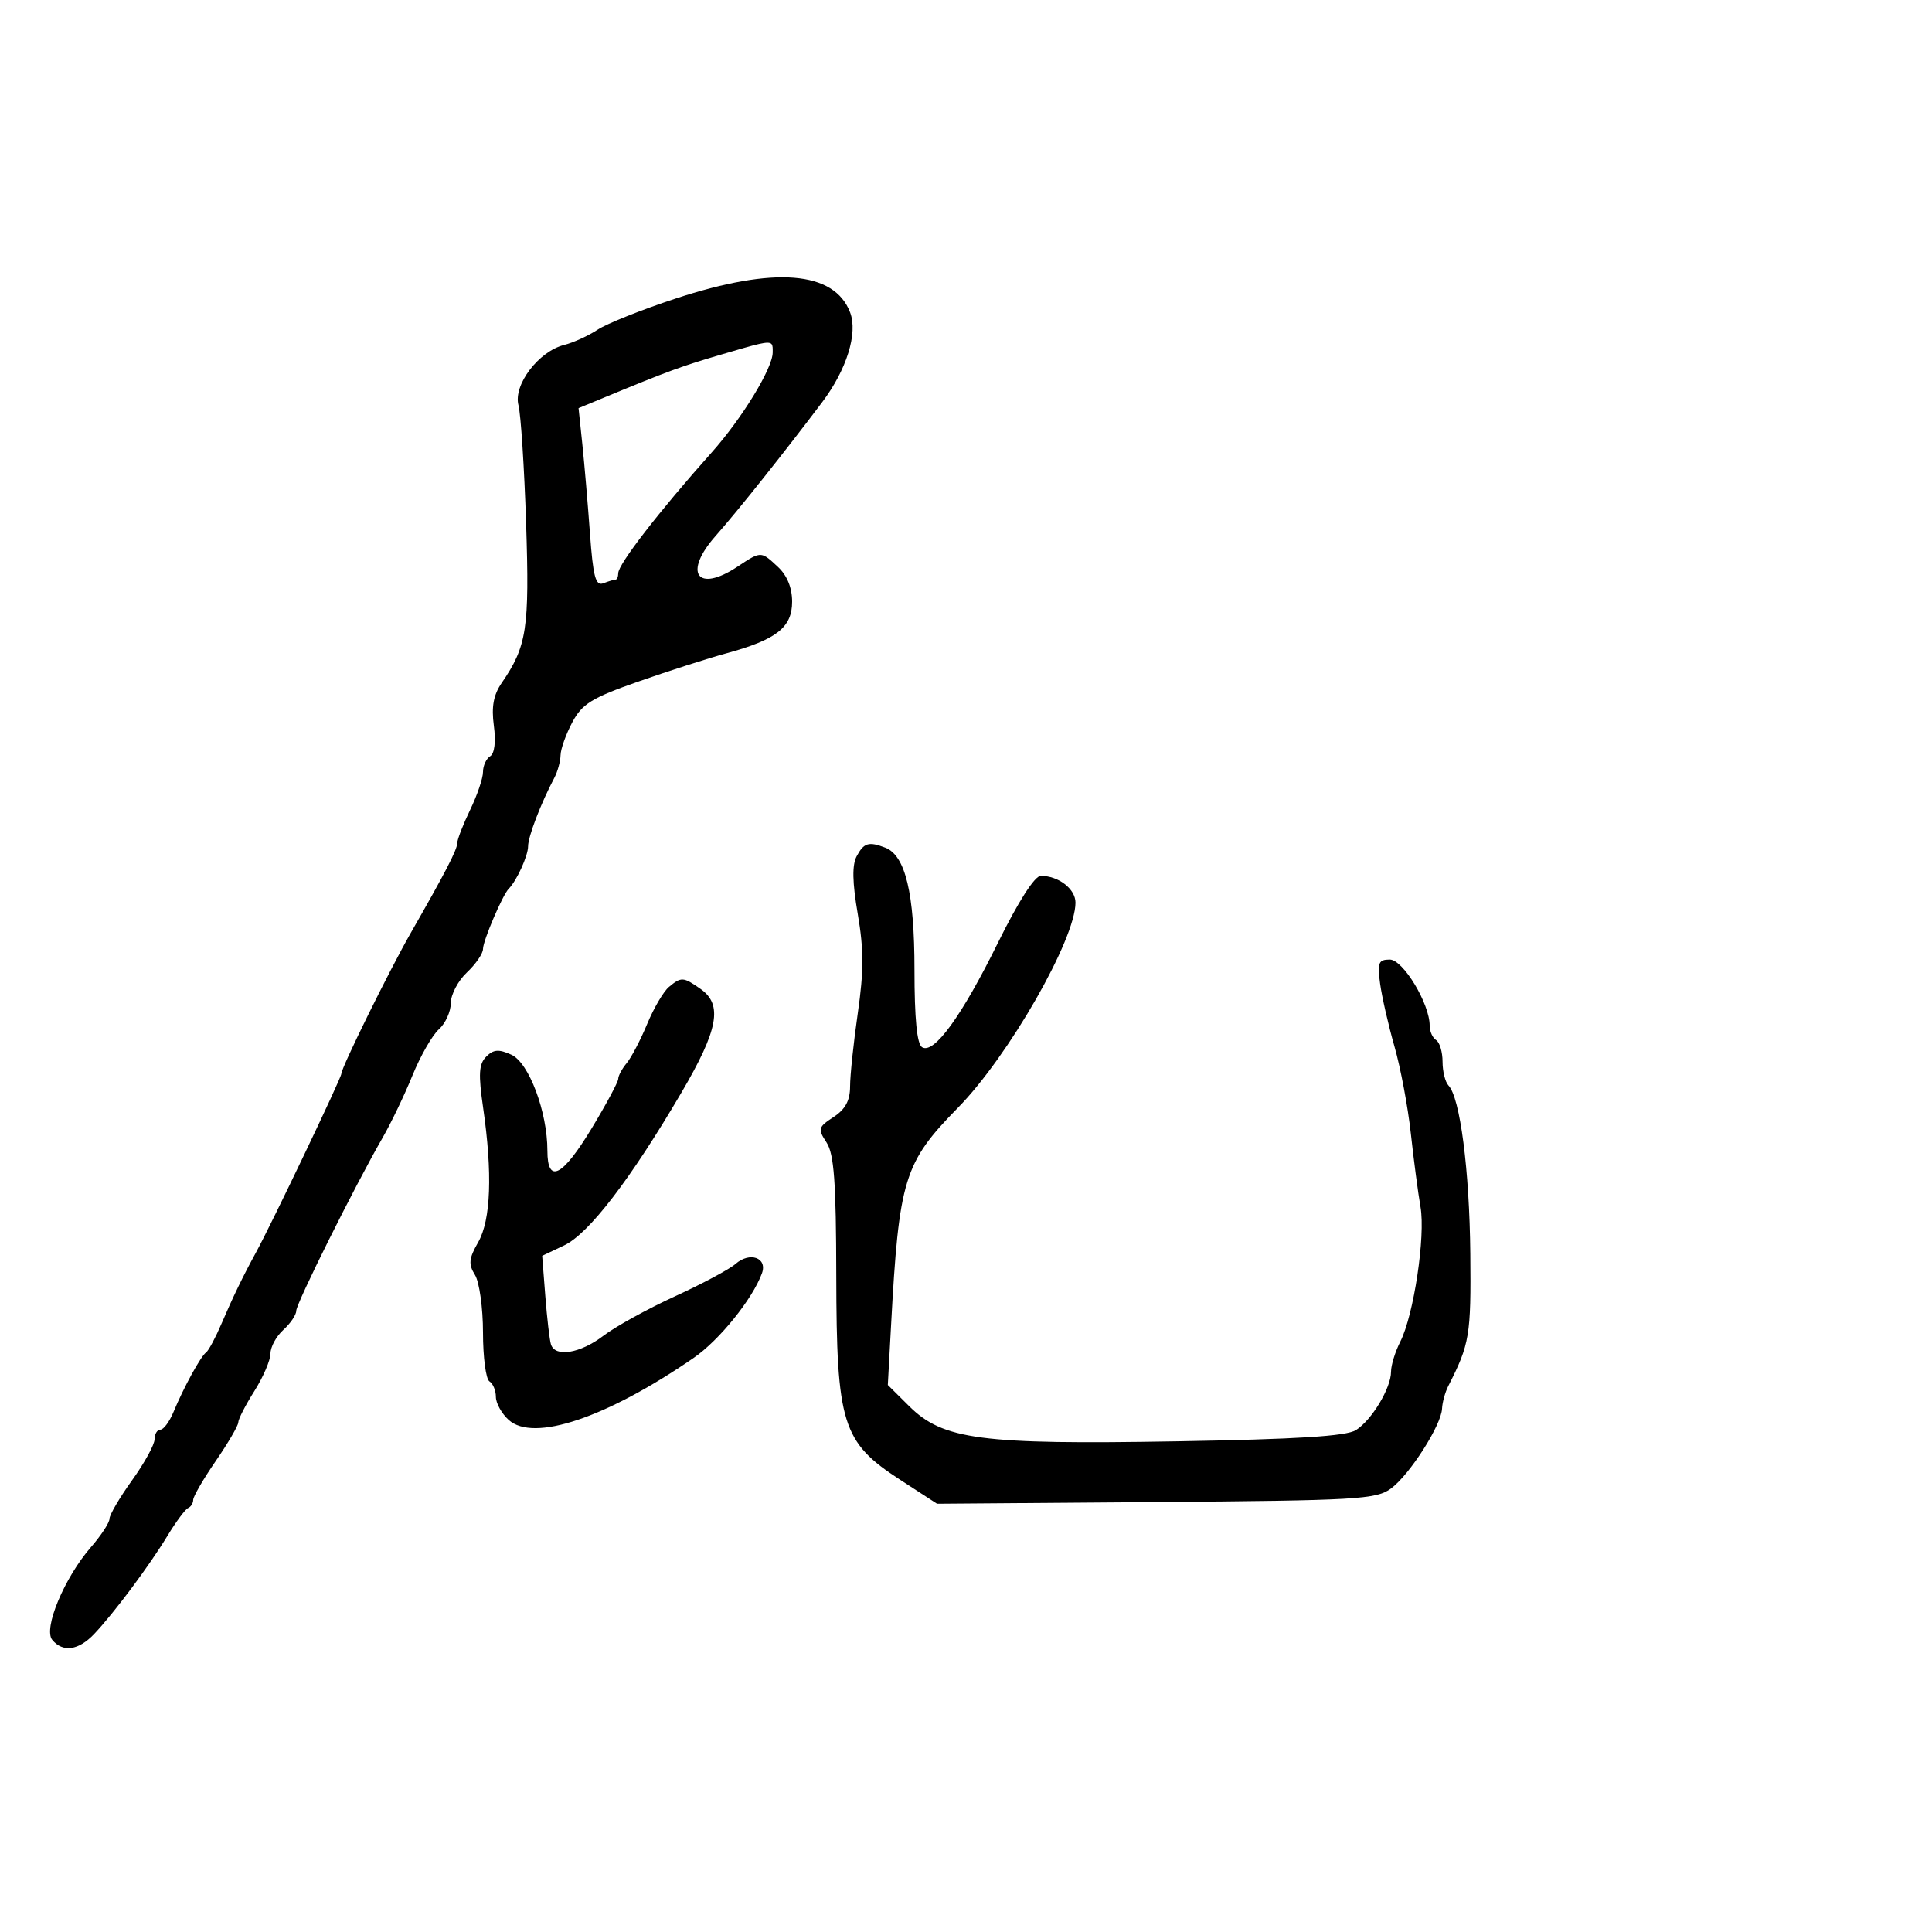 <svg xmlns="http://www.w3.org/2000/svg" width="300" height="300" viewBox="0 0 300 300" version="1.1">
  <defs/>
  <path d="M104.928,46.354 C120.236,41.323 129.554,42.067 132.006,48.516 C133.235,51.748 131.473,57.408 127.668,62.454 C121.7,70.368 114.5,79.404 111.14,83.194 C106.033,88.957 108.255,92.136 114.5,88 C116.478,86.69 117.381,86.081 118.201,86.177 C118.916,86.261 119.567,86.88 120.811,88.039 C122.221,89.352 123,91.27 123,93.424 C123,97.425 120.587,99.32 112.776,101.452 C109.874,102.244 103.71,104.221 99.077,105.847 C91.889,108.368 90.392,109.293 88.869,112.151 C87.887,113.993 87.065,116.294 87.042,117.264 C87.019,118.234 86.588,119.809 86.084,120.764 C83.973,124.766 82,129.911 82,131.415 C82,132.882 80.228,136.772 79,138 C78.043,138.957 75,146.077 75,147.36 C75,148.07 73.875,149.708 72.5,151 C71.125,152.292 70,154.436 70,155.764 C70,157.092 69.163,158.927 68.141,159.84 C67.118,160.753 65.275,163.975 64.045,167 C62.815,170.025 60.729,174.375 59.41,176.667 C55.055,184.237 46,202.389 46,203.55 C46,204.177 45.1,205.505 44,206.5 C42.9,207.495 42,209.149 42,210.175 C42,211.201 40.875,213.822 39.5,216 C38.125,218.178 37,220.369 37,220.868 C37,221.367 35.425,224.065 33.5,226.864 C31.575,229.662 30,232.375 30,232.893 C30,233.41 29.643,233.983 29.207,234.167 C28.771,234.35 27.323,236.3 25.989,238.5 C23.176,243.139 17.7,250.475 14.63,253.716 C12.204,256.278 9.763,256.624 8.117,254.64 C6.682,252.912 9.995,244.978 14.141,240.215 C15.713,238.409 17,236.437 17,235.835 C17,235.232 18.575,232.547 20.5,229.867 C22.425,227.188 24,224.321 24,223.498 C24,222.674 24.406,222 24.902,222 C25.398,222 26.316,220.762 26.942,219.25 C28.518,215.443 31.169,210.6 32.007,210 C32.39,209.725 33.473,207.7 34.413,205.5 C36.138,201.463 37.733,198.167 39.738,194.5 C42.212,189.974 53,167.395 53,166.743 C53,165.797 60.46,150.669 63.815,144.812 C69.145,135.507 71,131.92 71,130.921 C71,130.361 71.9,128.041 73,125.764 C74.1,123.487 75,120.835 75,119.871 C75,118.907 75.501,117.808 76.114,117.429 C76.794,117.009 77.016,115.155 76.684,112.677 C76.291,109.747 76.628,107.901 77.895,106.057 C81.813,100.352 82.23,97.635 81.694,81.288 C81.409,72.605 80.875,64.341 80.505,62.925 C79.681,59.766 83.626,54.562 87.601,53.564 C89.035,53.204 91.366,52.142 92.782,51.205 C94.197,50.267 99.663,48.084 104.928,46.354 Z M133.029,132.946 C134.142,130.866 134.898,130.64 137.455,131.621 C140.59,132.824 142,138.701 142,150.563 C142,158.168 142.386,162.121 143.177,162.61 C145.018,163.747 149.321,157.823 154.965,146.381 C158.116,139.994 160.672,136 161.609,136 C164.364,136 167,138.034 167,140.16 C167,145.862 156.606,164.004 148.757,172 C140.371,180.545 139.598,183.058 138.365,205.781 L137.861,215.061 L141.181,218.355 C146.428,223.561 152.321,224.335 182.709,223.811 C201.471,223.488 209.058,223.013 210.547,222.07 C213.014,220.506 216,215.54 216,213 C216,211.989 216.647,209.888 217.438,208.331 C219.53,204.212 221.367,191.963 220.575,187.417 C220.2,185.263 219.524,180.125 219.072,176 C218.621,171.875 217.48,165.8 216.535,162.5 C215.591,159.2 214.587,154.813 214.304,152.75 C213.857,149.487 214.052,149 215.806,149 C217.866,149 222,155.845 222,159.257 C222,160.151 222.45,161.16 223,161.5 C223.55,161.84 224,163.351 224,164.859 C224,166.367 224.414,168.028 224.919,168.55 C226.719,170.41 228.184,181.696 228.309,194.659 C228.431,207.389 228.215,208.687 224.883,215.236 C224.397,216.191 223.965,217.766 223.921,218.736 C223.807,221.308 218.892,228.995 215.995,231.134 C213.704,232.825 210.717,232.997 179.5,233.238 L145.5,233.5 L139.708,229.736 C130.777,223.931 129.895,221.101 129.857,198.118 C129.832,183.533 129.515,179.189 128.343,177.401 C126.965,175.297 127.041,175.019 129.43,173.454 C131.27,172.248 132,170.894 132,168.687 C132,166.991 132.541,161.863 133.202,157.292 C134.139,150.809 134.138,147.429 133.196,141.936 C132.346,136.983 132.297,134.314 133.029,132.946 Z M103.872,153.25 C105.795,151.658 106.094,151.677 108.777,153.557 C112.264,155.999 111.549,159.876 105.811,169.656 C97.886,183.163 91.438,191.564 87.599,193.386 L84.19,195.004 L84.676,201.252 C84.943,204.688 85.336,208.063 85.549,208.75 C86.188,210.809 90.089,210.17 93.703,207.413 C95.568,205.99 100.561,203.238 104.797,201.297 C109.034,199.356 113.271,197.091 114.213,196.263 C116.425,194.319 119.195,195.297 118.315,197.712 C116.856,201.717 111.69,208.117 107.704,210.859 C94.155,220.182 82.838,223.974 78.982,220.483 C77.892,219.497 77,217.886 77,216.904 C77,215.922 76.55,214.84 76,214.5 C75.45,214.16 75,210.752 75,206.927 C75,203.102 74.438,199.069 73.75,197.963 C72.716,196.3 72.802,195.427 74.25,192.896 C76.226,189.443 76.493,182.184 75.019,172 C74.262,166.772 74.357,165.221 75.502,164.073 C76.627,162.945 77.448,162.883 79.411,163.777 C82.136,165.019 85,172.657 85,178.682 C85,183.911 87.329,182.73 91.885,175.19 C94.148,171.444 96,167.992 96,167.519 C96,167.045 96.591,165.947 97.312,165.079 C98.034,164.21 99.466,161.475 100.493,159 C101.521,156.525 103.042,153.938 103.872,153.25 Z M112,55.054 C105.853,56.851 103.711,57.637 93.918,61.689 L89.837,63.377 L90.421,68.939 C90.742,71.997 91.276,78.242 91.608,82.817 C92.099,89.587 92.485,91.028 93.687,90.567 C94.499,90.255 95.352,90 95.582,90 C95.812,90 96,89.554 96,89.009 C96,87.601 102.313,79.442 110.493,70.277 C115.205,64.998 119.959,57.22 119.983,54.75 C119.989,54.108 120.012,53.663 119.801,53.424 C119.326,52.888 117.672,53.395 112,55.054 Z"/>
</svg>

